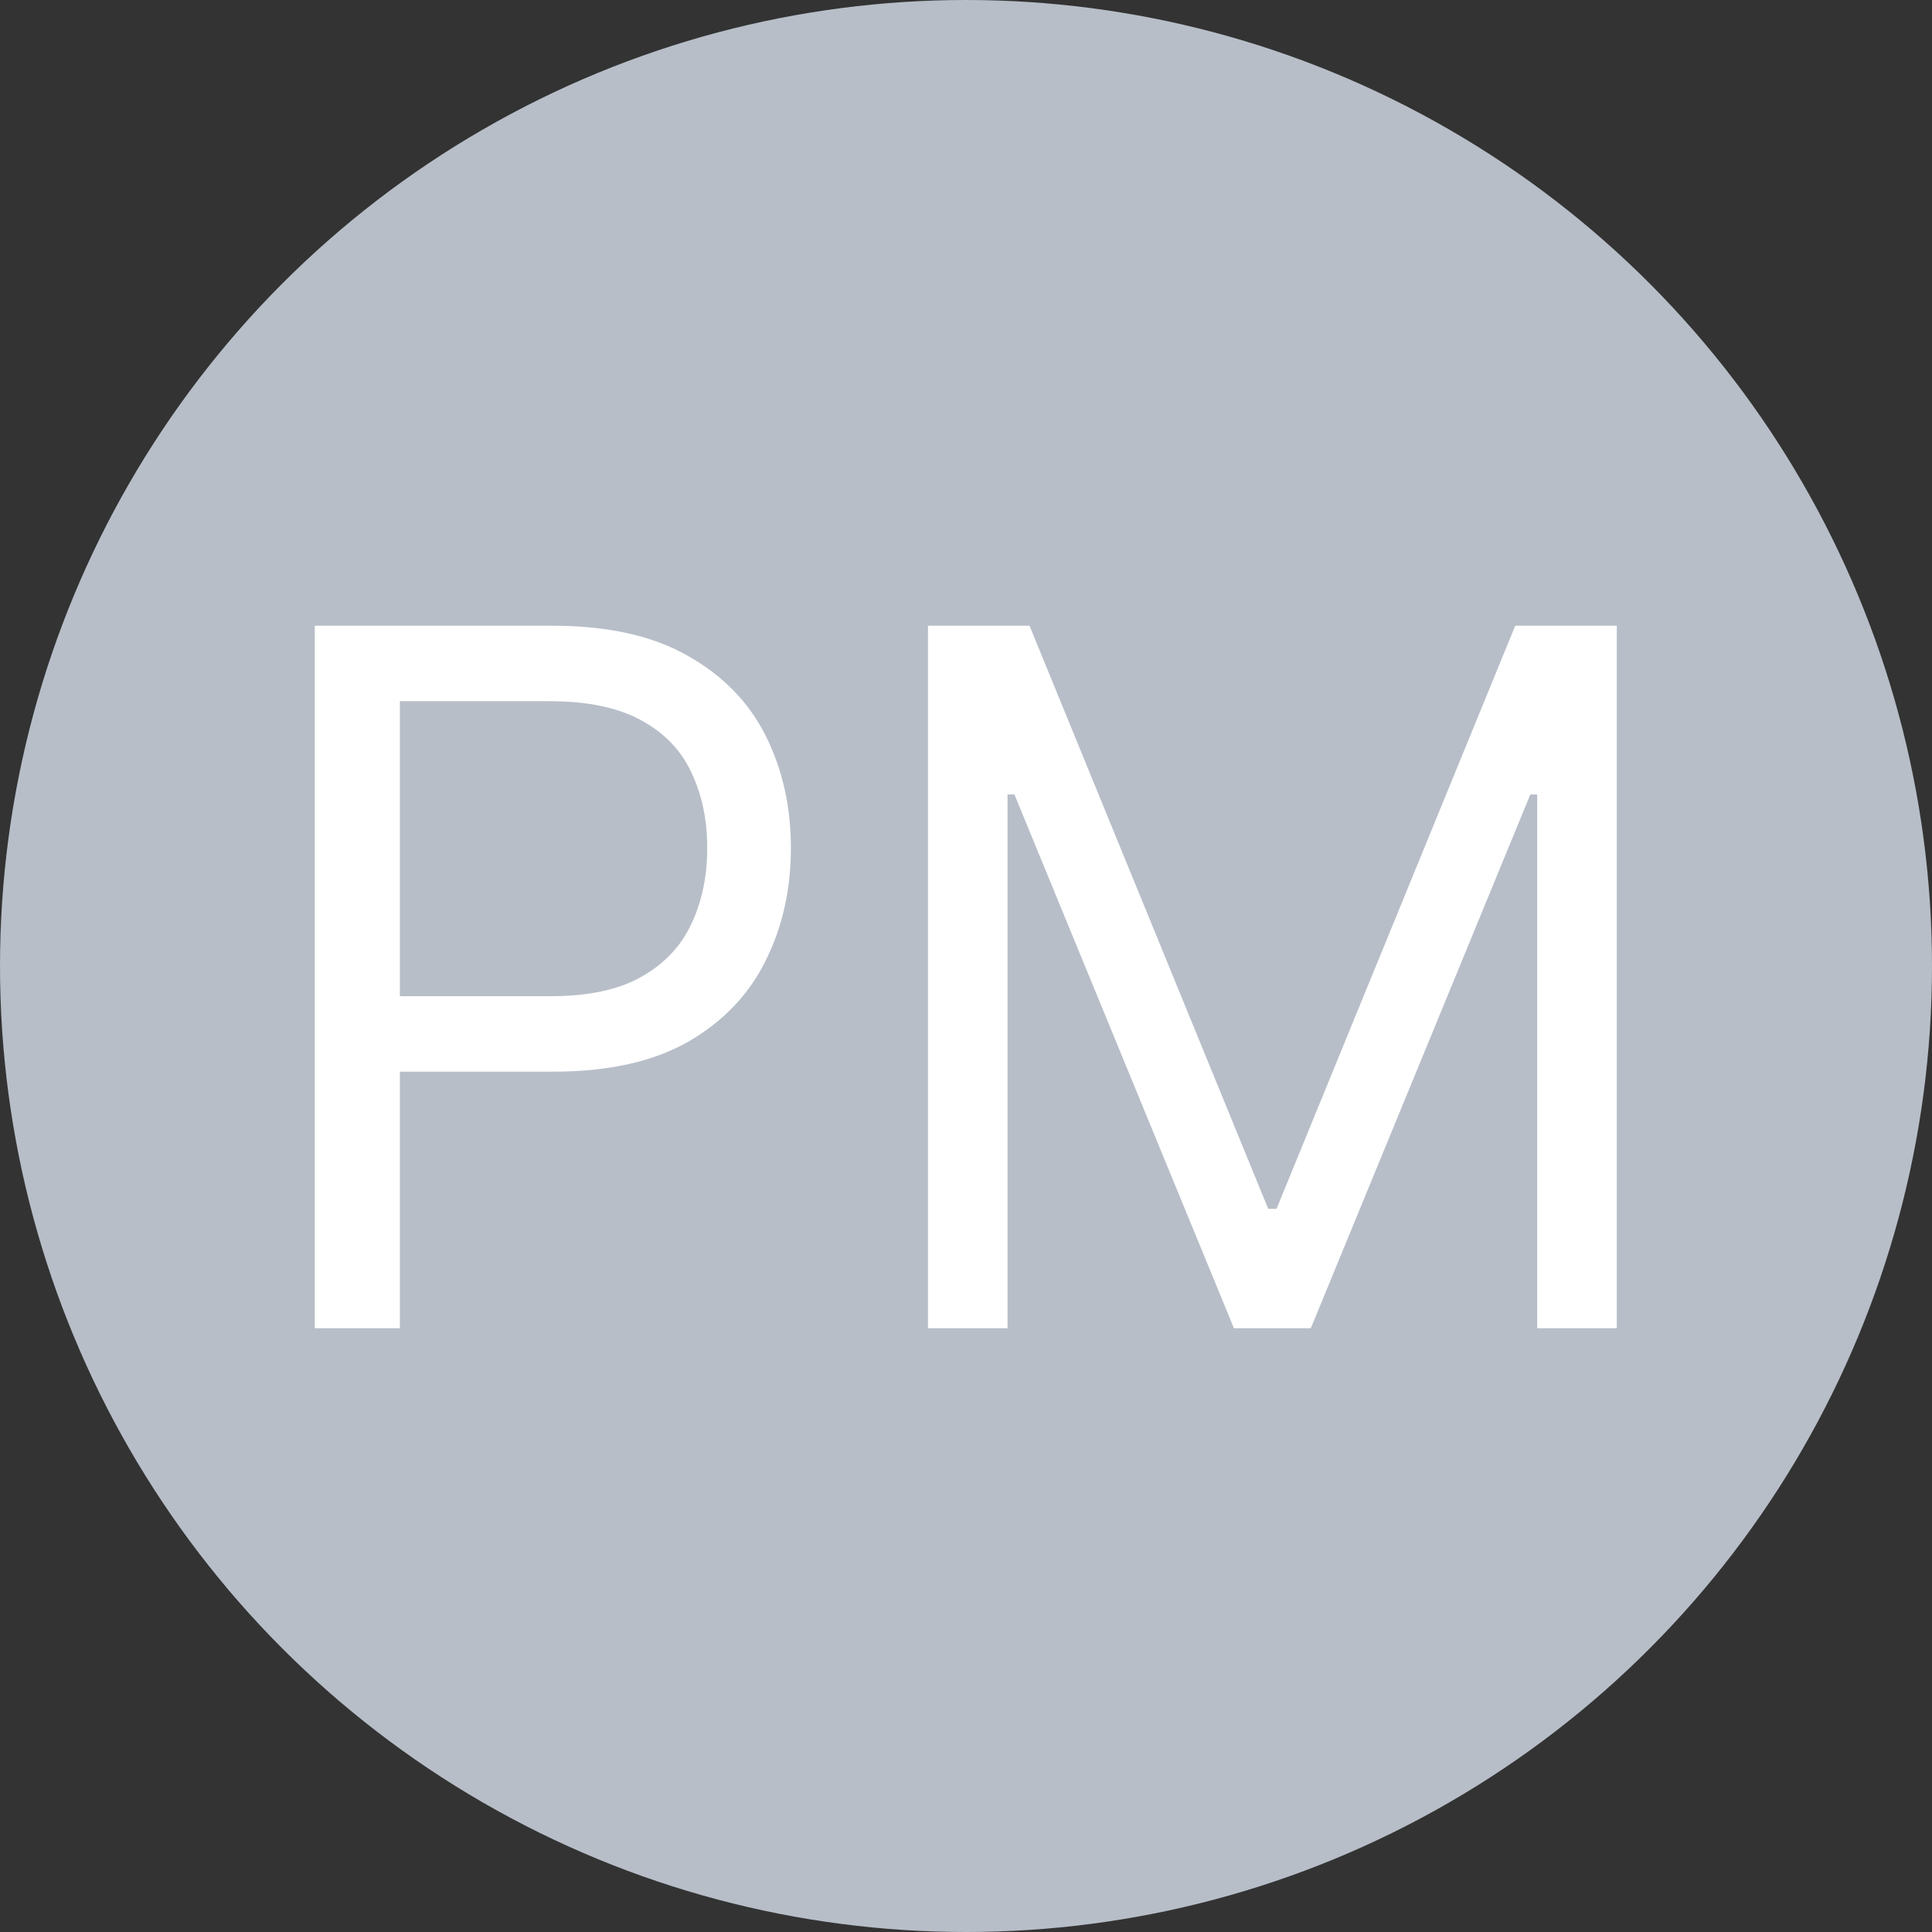 <svg width="32" height="32" viewBox="0 0 32 32" fill="none" xmlns="http://www.w3.org/2000/svg">
<rect x="0" y="0" width="32" height="32" fill="#333333" stroke="none"/>
<g clip-path="url(#clip0_1483_3956)">
<circle cx="16" cy="16" r="16" fill="#B7BEC8"/>
<path d="M5.214 22V10.364H9.146C10.059 10.364 10.805 10.528 11.384 10.858C11.968 11.184 12.399 11.625 12.68 12.182C12.96 12.739 13.1 13.36 13.1 14.046C13.1 14.731 12.96 15.354 12.68 15.915C12.403 16.475 11.975 16.922 11.396 17.256C10.816 17.585 10.074 17.75 9.168 17.75H6.35V16.5H9.123C9.748 16.5 10.25 16.392 10.629 16.176C11.007 15.96 11.282 15.669 11.452 15.301C11.627 14.93 11.714 14.511 11.714 14.046C11.714 13.579 11.627 13.163 11.452 12.796C11.282 12.428 11.005 12.14 10.623 11.932C10.24 11.72 9.733 11.614 9.1 11.614H6.623V22H5.214ZM15.37 10.364H17.052L21.006 20.023H21.143L25.097 10.364H26.779V22H25.461V13.159H25.347L21.711 22H20.438L16.802 13.159H16.688V22H15.37V10.364Z" fill="white"/>
</g>
<defs>
<clipPath id="clip0_1483_3956">
<rect width="32" height="32" fill="white"/>
</clipPath>
</defs>
</svg>
